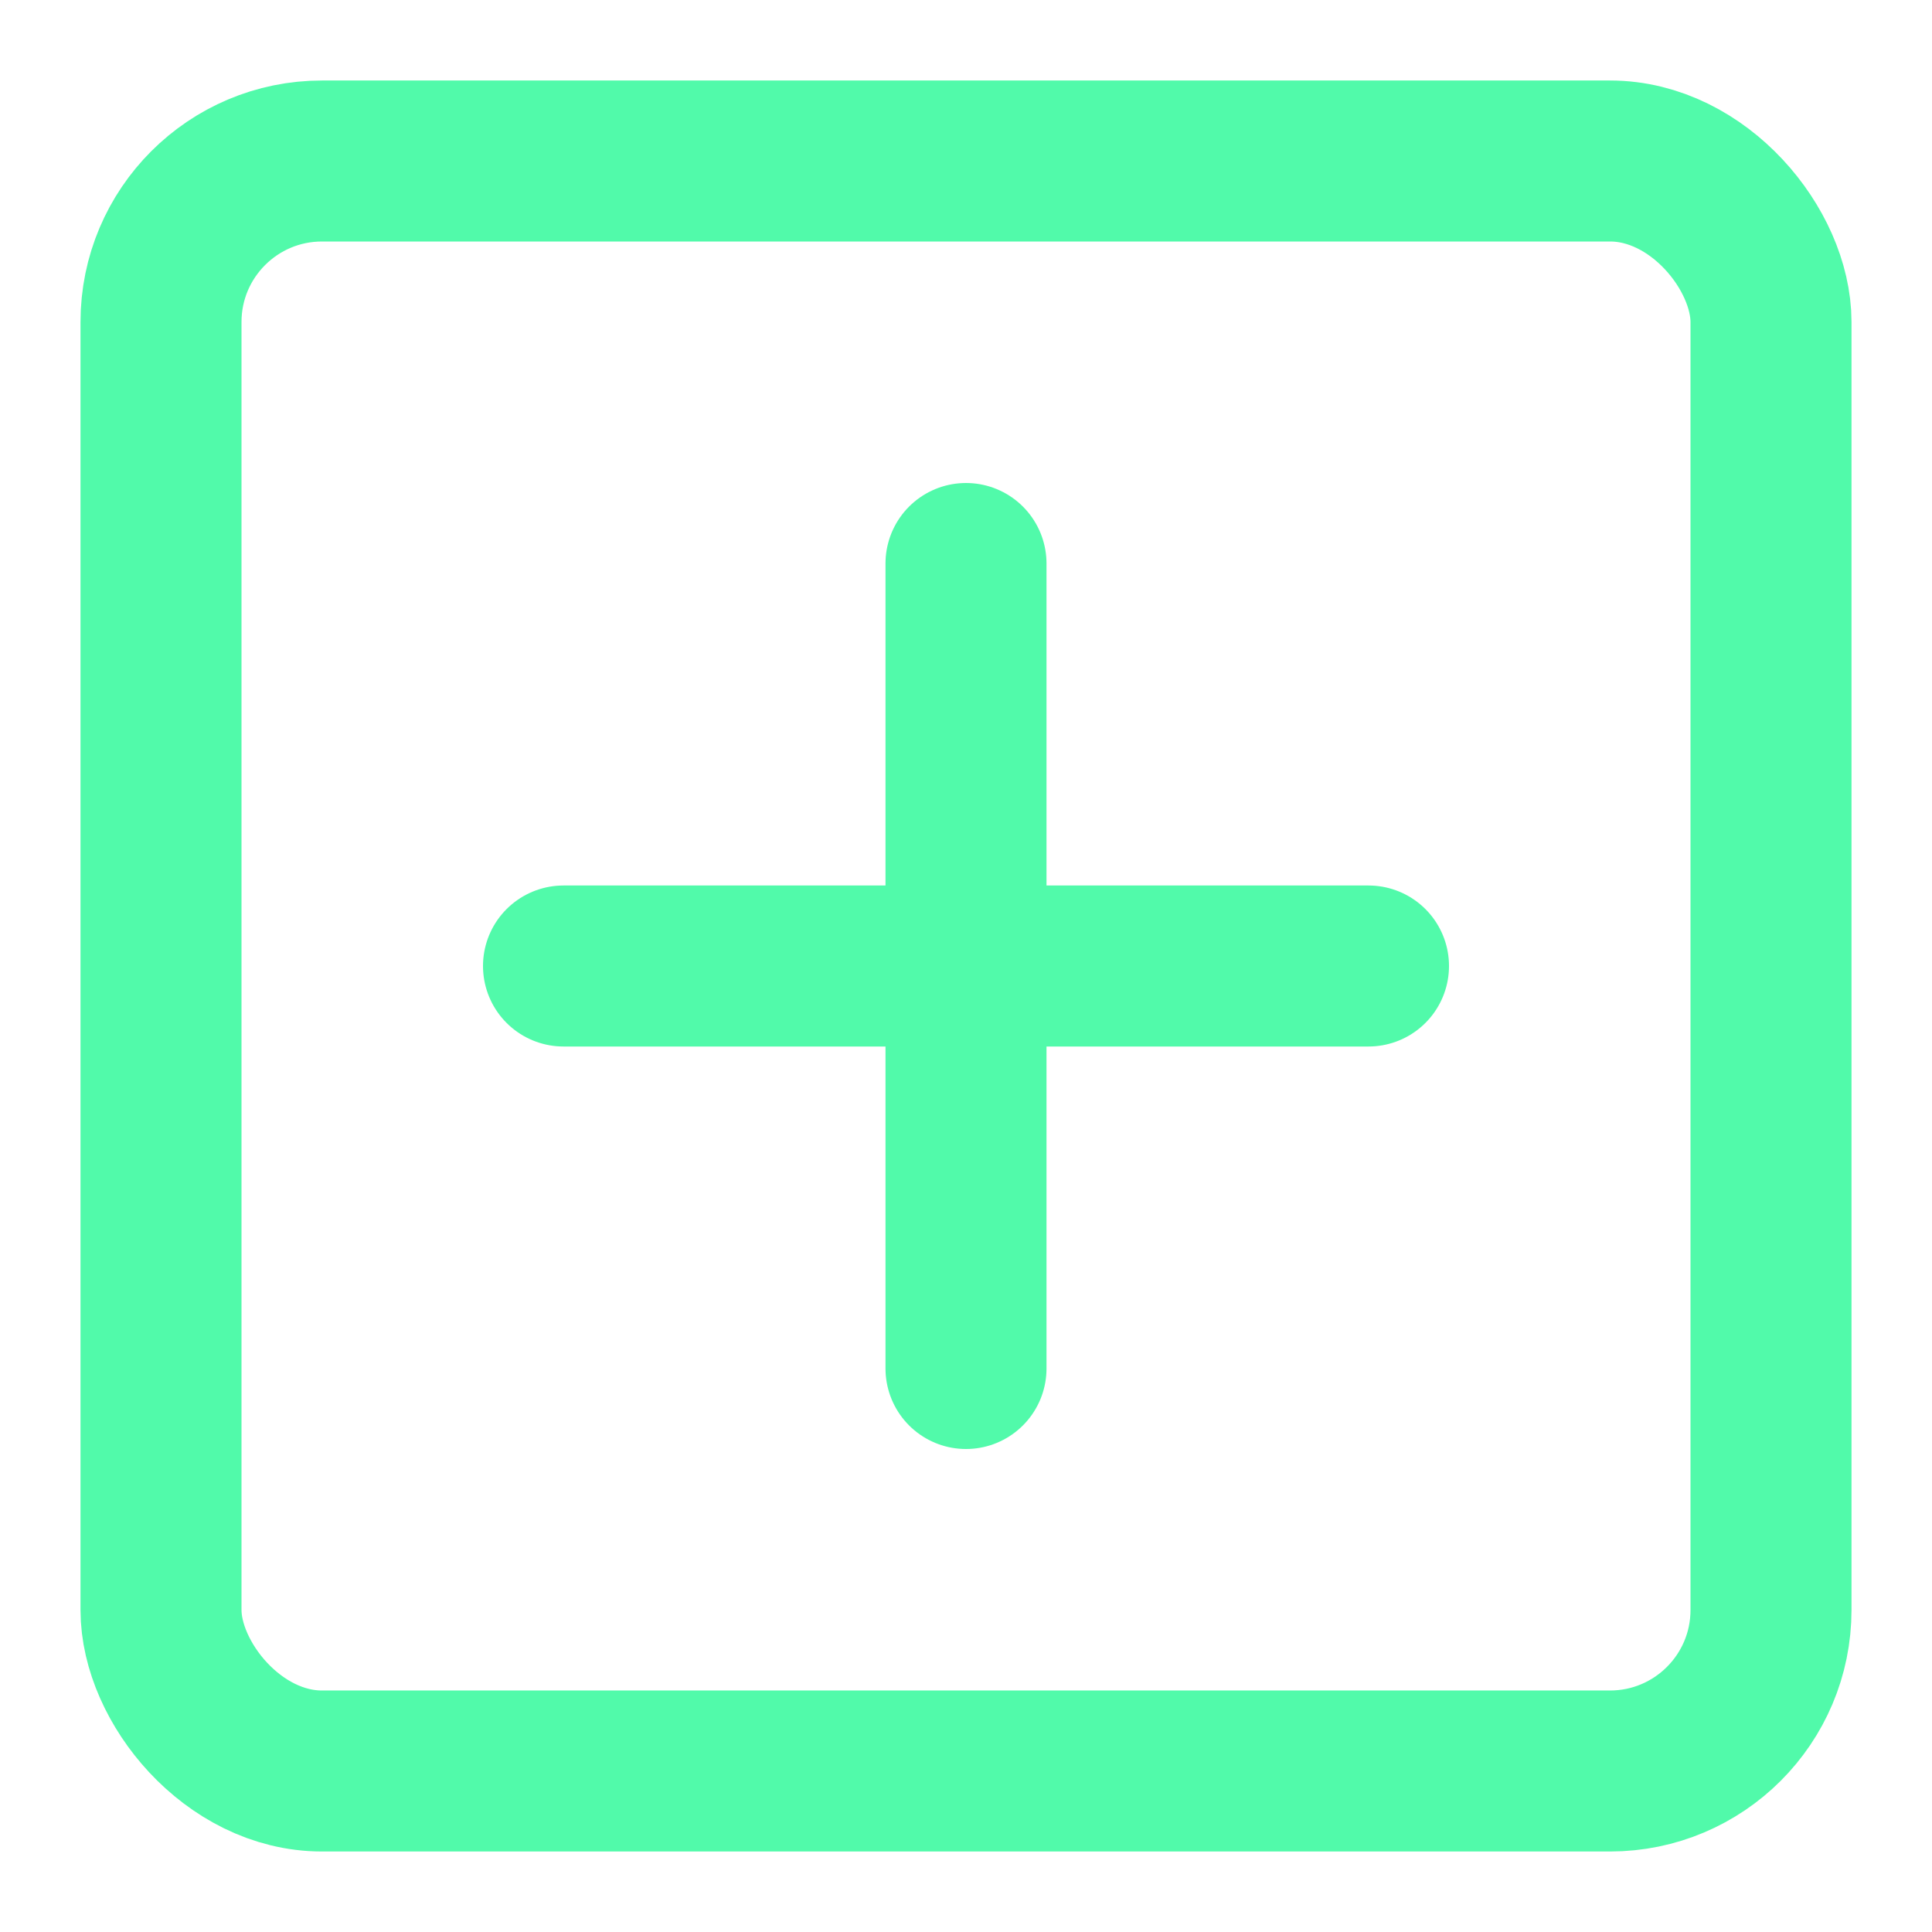 <svg xmlns="http://www.w3.org/2000/svg" width="24" height="24" viewBox="0 0 24 24" fill="none" stroke="#51FAAA" stroke-width="2" stroke-linecap="round" stroke-linejoin="round">
  <rect x="2" y="2" width="20" height="20" rx="2" ry="2"></rect>
  <path d="M7 12h10"></path>
  <path d="M12 7v10"></path>
</svg>